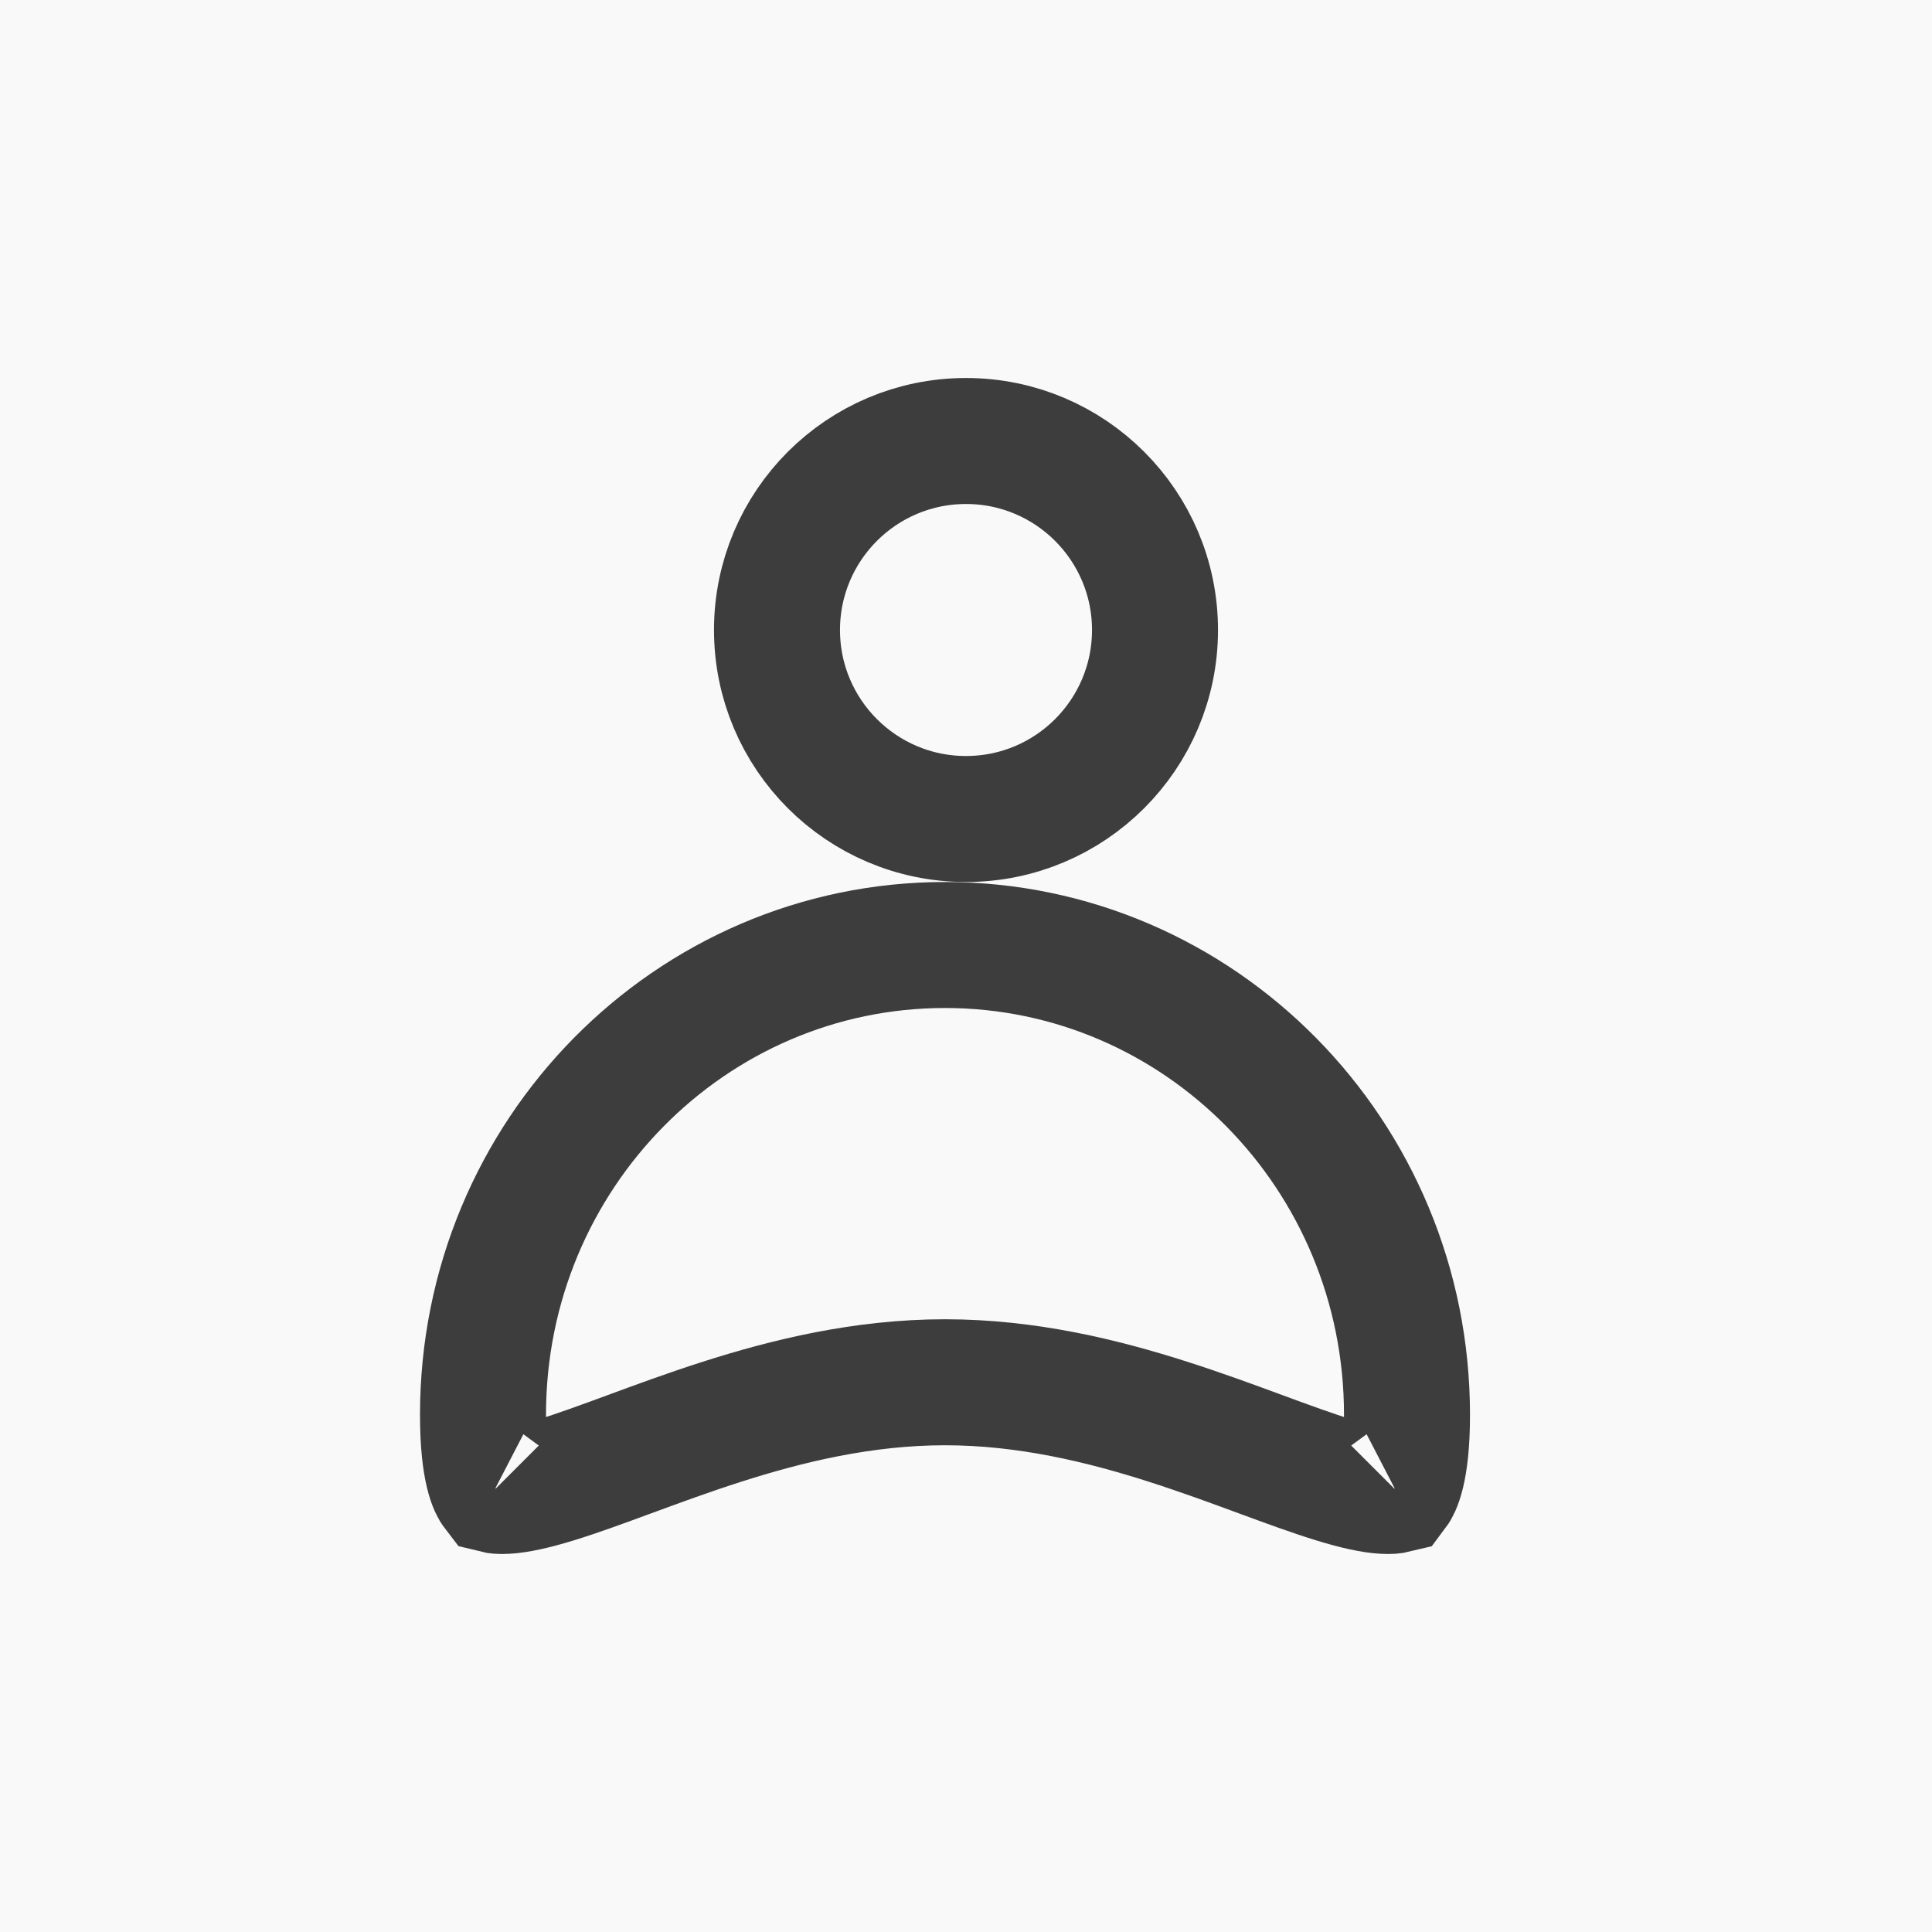 <svg width="46" height="46" viewBox="0 0 46 46" fill="none" xmlns="http://www.w3.org/2000/svg">
<rect width="46" height="46" fill="#F9F9F9"/>
<path d="M33.5 33.686C33.5 35.048 33.263 35.42 33.214 35.485C33.181 35.493 33.102 35.506 32.952 35.497C32.681 35.482 32.303 35.403 31.779 35.242C31.261 35.083 30.683 34.871 30.007 34.622C29.346 34.378 28.606 34.106 27.823 33.855C26.259 33.353 24.447 32.911 22.5 32.911C20.553 32.911 18.741 33.353 17.177 33.855C16.394 34.106 15.655 34.378 14.993 34.622C14.317 34.871 13.739 35.083 13.221 35.242C12.697 35.403 12.319 35.482 12.048 35.497C11.898 35.506 11.819 35.493 11.787 35.485C11.737 35.42 11.5 35.048 11.5 33.686C11.5 27.487 16.446 22.5 22.5 22.5C28.554 22.5 33.5 27.487 33.5 33.686ZM33.232 35.478C33.232 35.478 33.231 35.479 33.229 35.48C33.231 35.479 33.232 35.478 33.232 35.478ZM11.768 35.478C11.768 35.478 11.769 35.479 11.771 35.48C11.769 35.479 11.768 35.478 11.768 35.478Z" stroke="#3D3D3D" stroke-width="3"/>
<circle cx="23" cy="15" r="4.5" stroke="#3D3D3D" stroke-width="3"/>
</svg>
